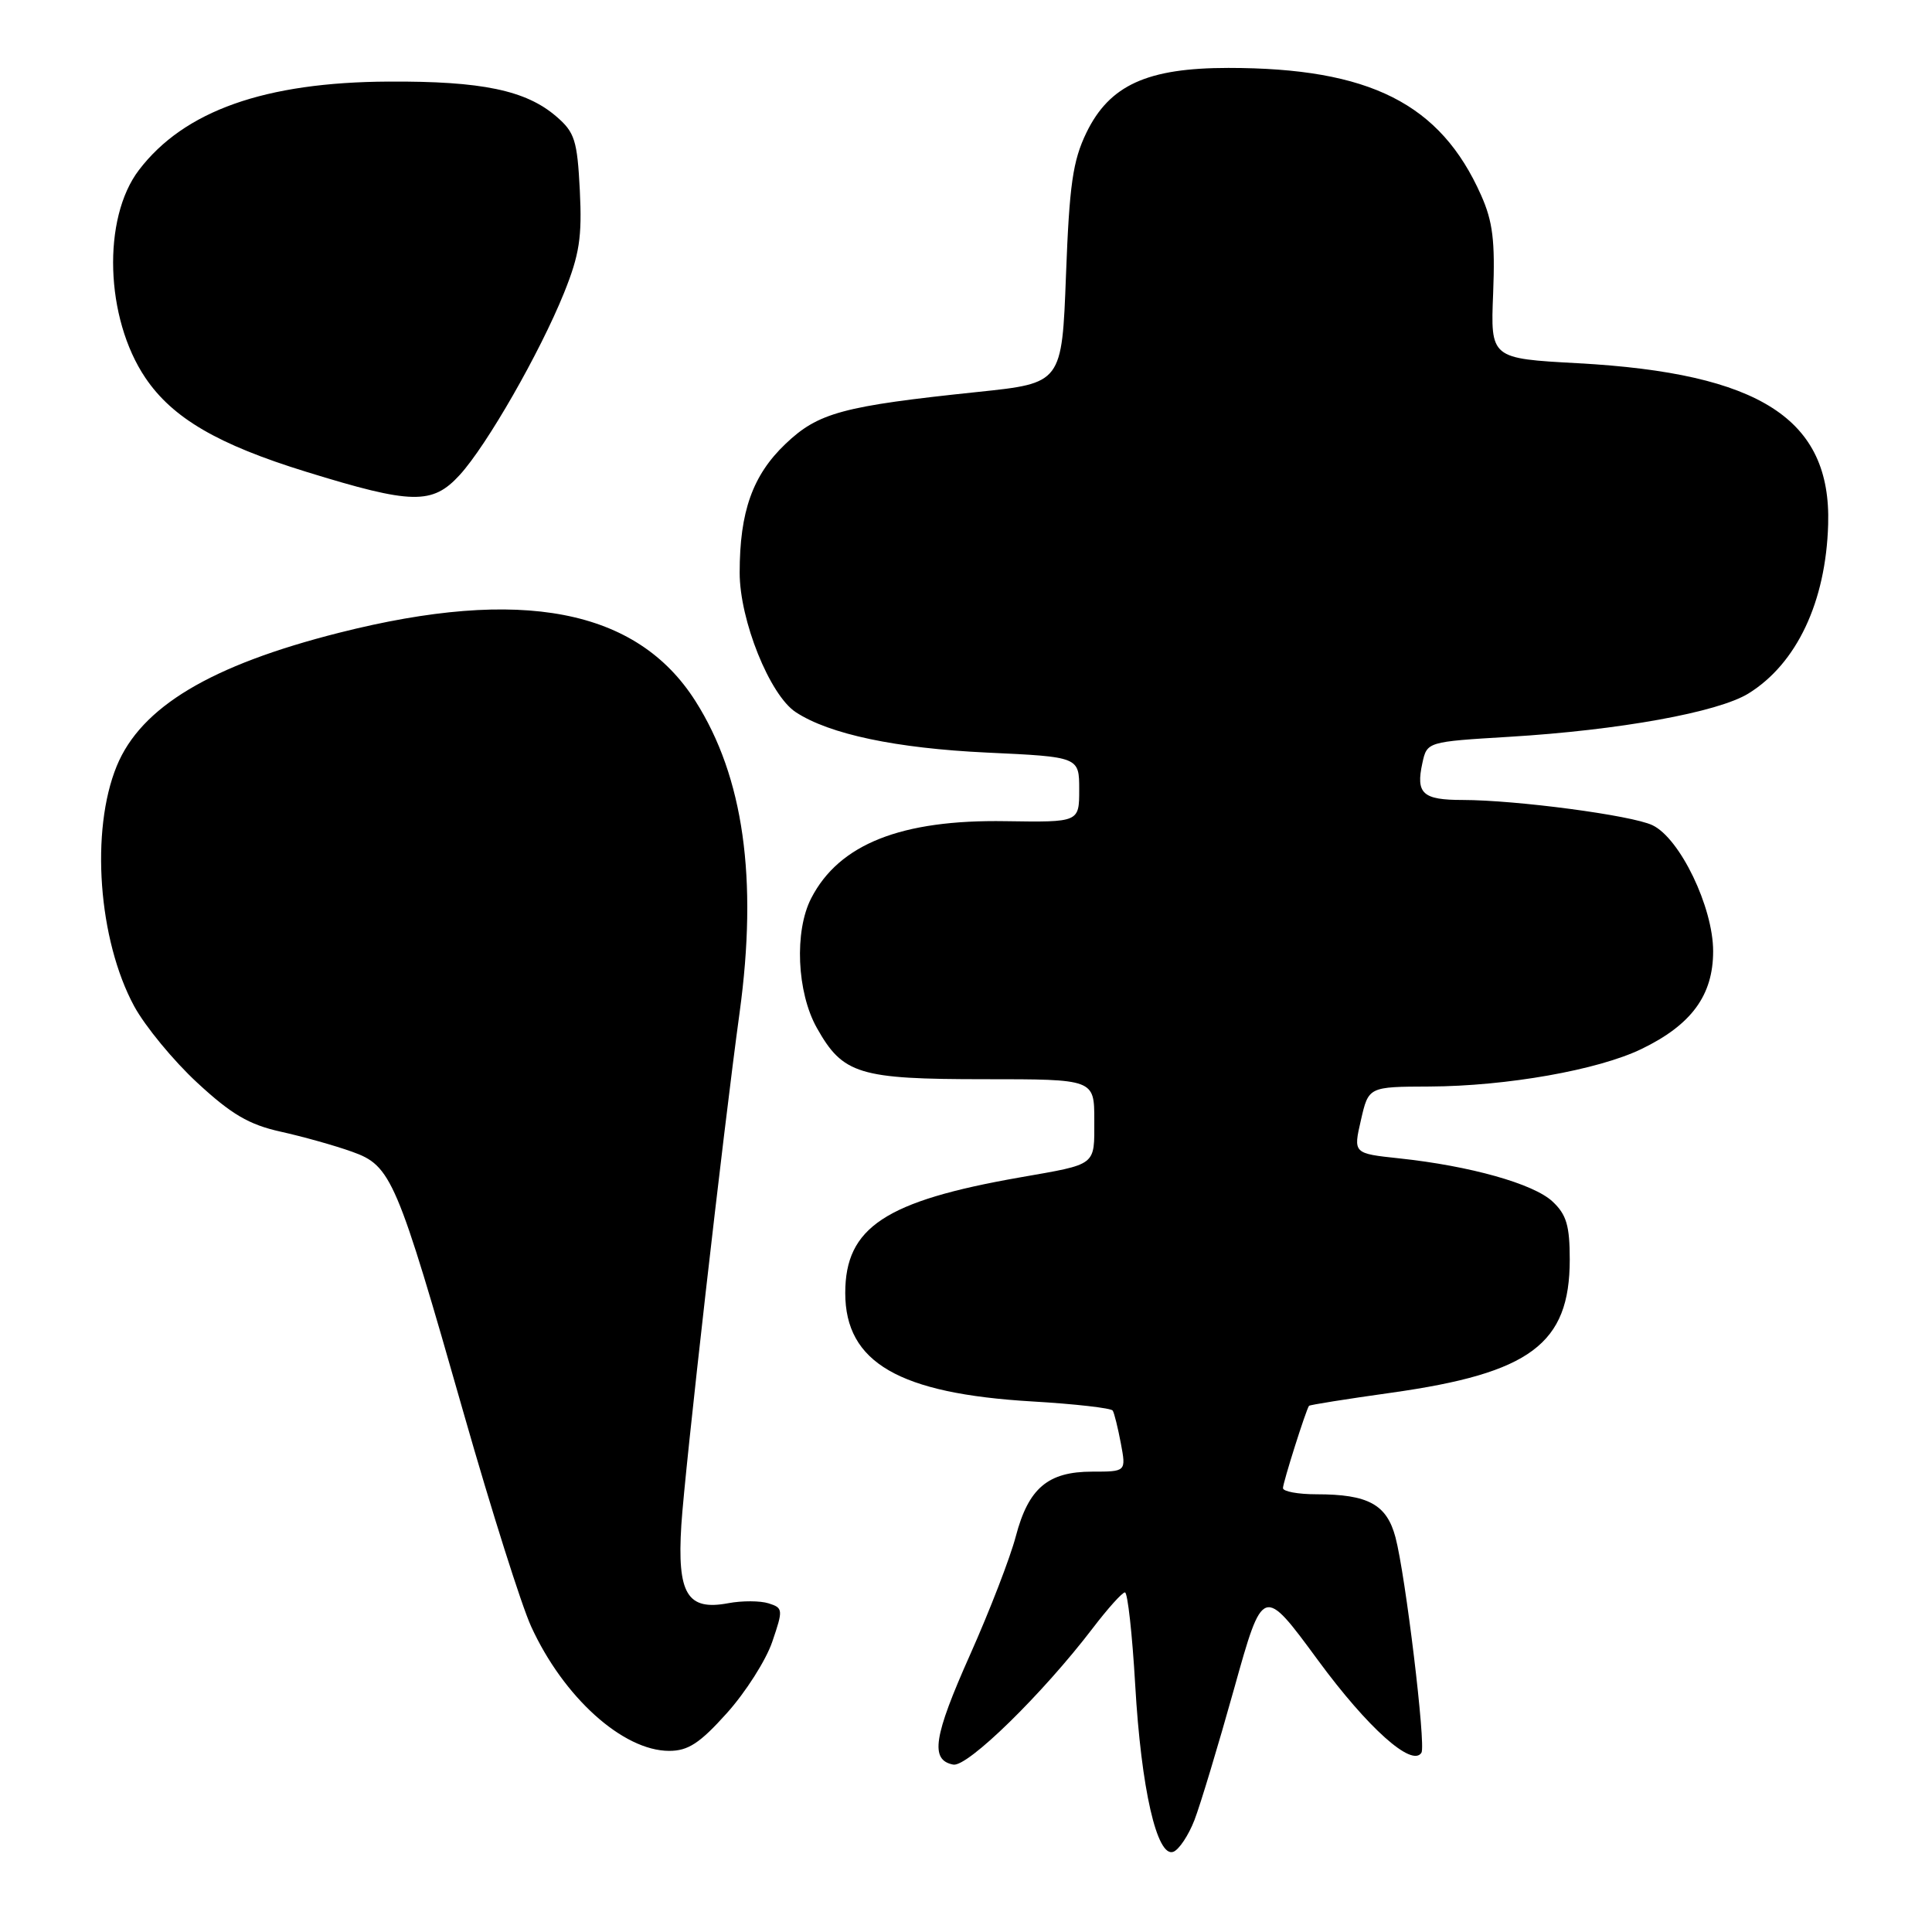 <?xml version="1.0" encoding="UTF-8" standalone="no"?>
<!DOCTYPE svg PUBLIC "-//W3C//DTD SVG 1.1//EN" "http://www.w3.org/Graphics/SVG/1.1/DTD/svg11.dtd" >
<svg xmlns="http://www.w3.org/2000/svg" xmlns:xlink="http://www.w3.org/1999/xlink" version="1.1" viewBox="0 0 256 256">
 <g >
 <path fill="currentColor"
d=" M 158.27 241.17 C 159.05 239.15 161.41 231.33 163.52 223.78 C 167.35 210.07 167.35 210.07 174.64 219.99 C 181.24 228.97 187.12 234.23 188.35 232.24 C 188.96 231.26 186.23 208.69 184.91 203.71 C 183.75 199.34 181.29 198.00 174.43 198.00 C 172.00 198.00 170.00 197.63 170.00 197.18 C 170.00 196.45 173.04 186.84 173.45 186.28 C 173.54 186.15 178.46 185.37 184.38 184.54 C 202.79 181.95 207.99 178.08 208.00 166.92 C 208.00 162.41 207.57 160.94 205.72 159.21 C 203.22 156.86 194.81 154.49 185.41 153.49 C 179.31 152.84 179.31 152.84 180.33 148.42 C 181.34 144.00 181.34 144.00 189.42 143.97 C 199.66 143.92 211.75 141.78 217.50 139.00 C 224.14 135.79 227.00 131.88 227.00 126.04 C 227.00 120.20 222.60 111.07 218.95 109.34 C 216.19 108.03 200.94 106.01 193.81 106.00 C 188.50 106.00 187.59 105.16 188.47 101.12 C 189.09 98.29 189.09 98.29 200.00 97.63 C 214.58 96.75 227.65 94.38 231.68 91.89 C 238.08 87.93 241.94 79.75 242.24 69.49 C 242.66 55.53 233.22 49.45 209.09 48.13 C 197.50 47.50 197.50 47.50 197.85 38.86 C 198.12 31.95 197.81 29.35 196.25 25.86 C 190.86 13.72 181.48 9.00 162.77 9.00 C 152.00 9.00 147.01 11.28 143.95 17.59 C 142.15 21.32 141.70 24.47 141.25 36.42 C 140.71 50.77 140.71 50.77 129.61 51.93 C 111.63 53.81 108.42 54.68 104.07 58.83 C 99.73 62.97 98.01 67.79 98.01 75.87 C 98.00 82.17 102.00 92.12 105.45 94.37 C 109.90 97.29 118.72 99.15 130.75 99.72 C 143.00 100.29 143.00 100.29 143.00 104.63 C 143.00 108.96 143.00 108.96 133.25 108.81 C 119.42 108.58 111.20 111.84 107.50 119.00 C 105.23 123.38 105.58 131.48 108.24 136.21 C 111.69 142.35 113.81 143.00 130.45 143.00 C 145.00 143.00 145.00 143.00 145.00 148.43 C 145.00 154.54 145.43 154.21 135.16 156.01 C 117.29 159.14 112.00 162.64 112.00 171.33 C 112.00 180.54 119.12 184.66 136.79 185.70 C 142.44 186.03 147.24 186.58 147.44 186.91 C 147.65 187.24 148.13 189.20 148.52 191.26 C 149.22 195.00 149.22 195.00 144.72 195.00 C 138.86 195.00 136.28 197.18 134.60 203.57 C 133.87 206.36 131.15 213.41 128.55 219.24 C 123.69 230.13 123.21 233.22 126.31 233.82 C 128.20 234.18 138.14 224.46 144.79 215.75 C 146.78 213.14 148.70 211.00 149.06 211.00 C 149.42 211.00 150.03 216.51 150.42 223.25 C 151.21 237.01 153.31 246.20 155.48 245.37 C 156.23 245.08 157.49 243.19 158.27 241.17 Z  M 96.32 226.99 C 98.79 224.24 101.50 219.99 102.33 217.54 C 103.79 213.27 103.76 213.06 101.84 212.45 C 100.73 212.10 98.33 212.09 96.51 212.43 C 91.06 213.46 89.71 211.21 90.28 202.08 C 90.73 194.88 95.85 149.79 98.00 134.18 C 100.43 116.42 98.53 102.94 92.15 92.90 C 84.39 80.67 69.10 77.73 44.95 83.84 C 27.91 88.15 18.68 93.68 15.47 101.50 C 11.96 110.05 13.02 124.54 17.78 133.33 C 19.23 135.99 22.98 140.55 26.13 143.46 C 30.65 147.65 32.99 149.02 37.18 149.95 C 40.11 150.60 44.37 151.79 46.65 152.61 C 51.85 154.46 52.55 156.10 61.50 187.47 C 65.11 200.11 69.10 212.73 70.38 215.52 C 74.67 224.90 82.54 231.99 88.66 232.00 C 91.18 232.00 92.72 231.00 96.32 226.99 Z  M 60.92 62.93 C 64.51 59.00 71.53 46.74 74.73 38.83 C 76.78 33.74 77.14 31.43 76.83 25.24 C 76.49 18.59 76.16 17.53 73.71 15.43 C 69.68 11.96 63.84 10.74 51.50 10.81 C 35.08 10.89 24.40 14.68 18.41 22.53 C 13.52 28.94 13.93 42.15 19.26 50.06 C 22.86 55.40 28.86 58.90 40.59 62.52 C 54.61 66.85 57.29 66.90 60.92 62.93 Z "/>
</g>
</svg>